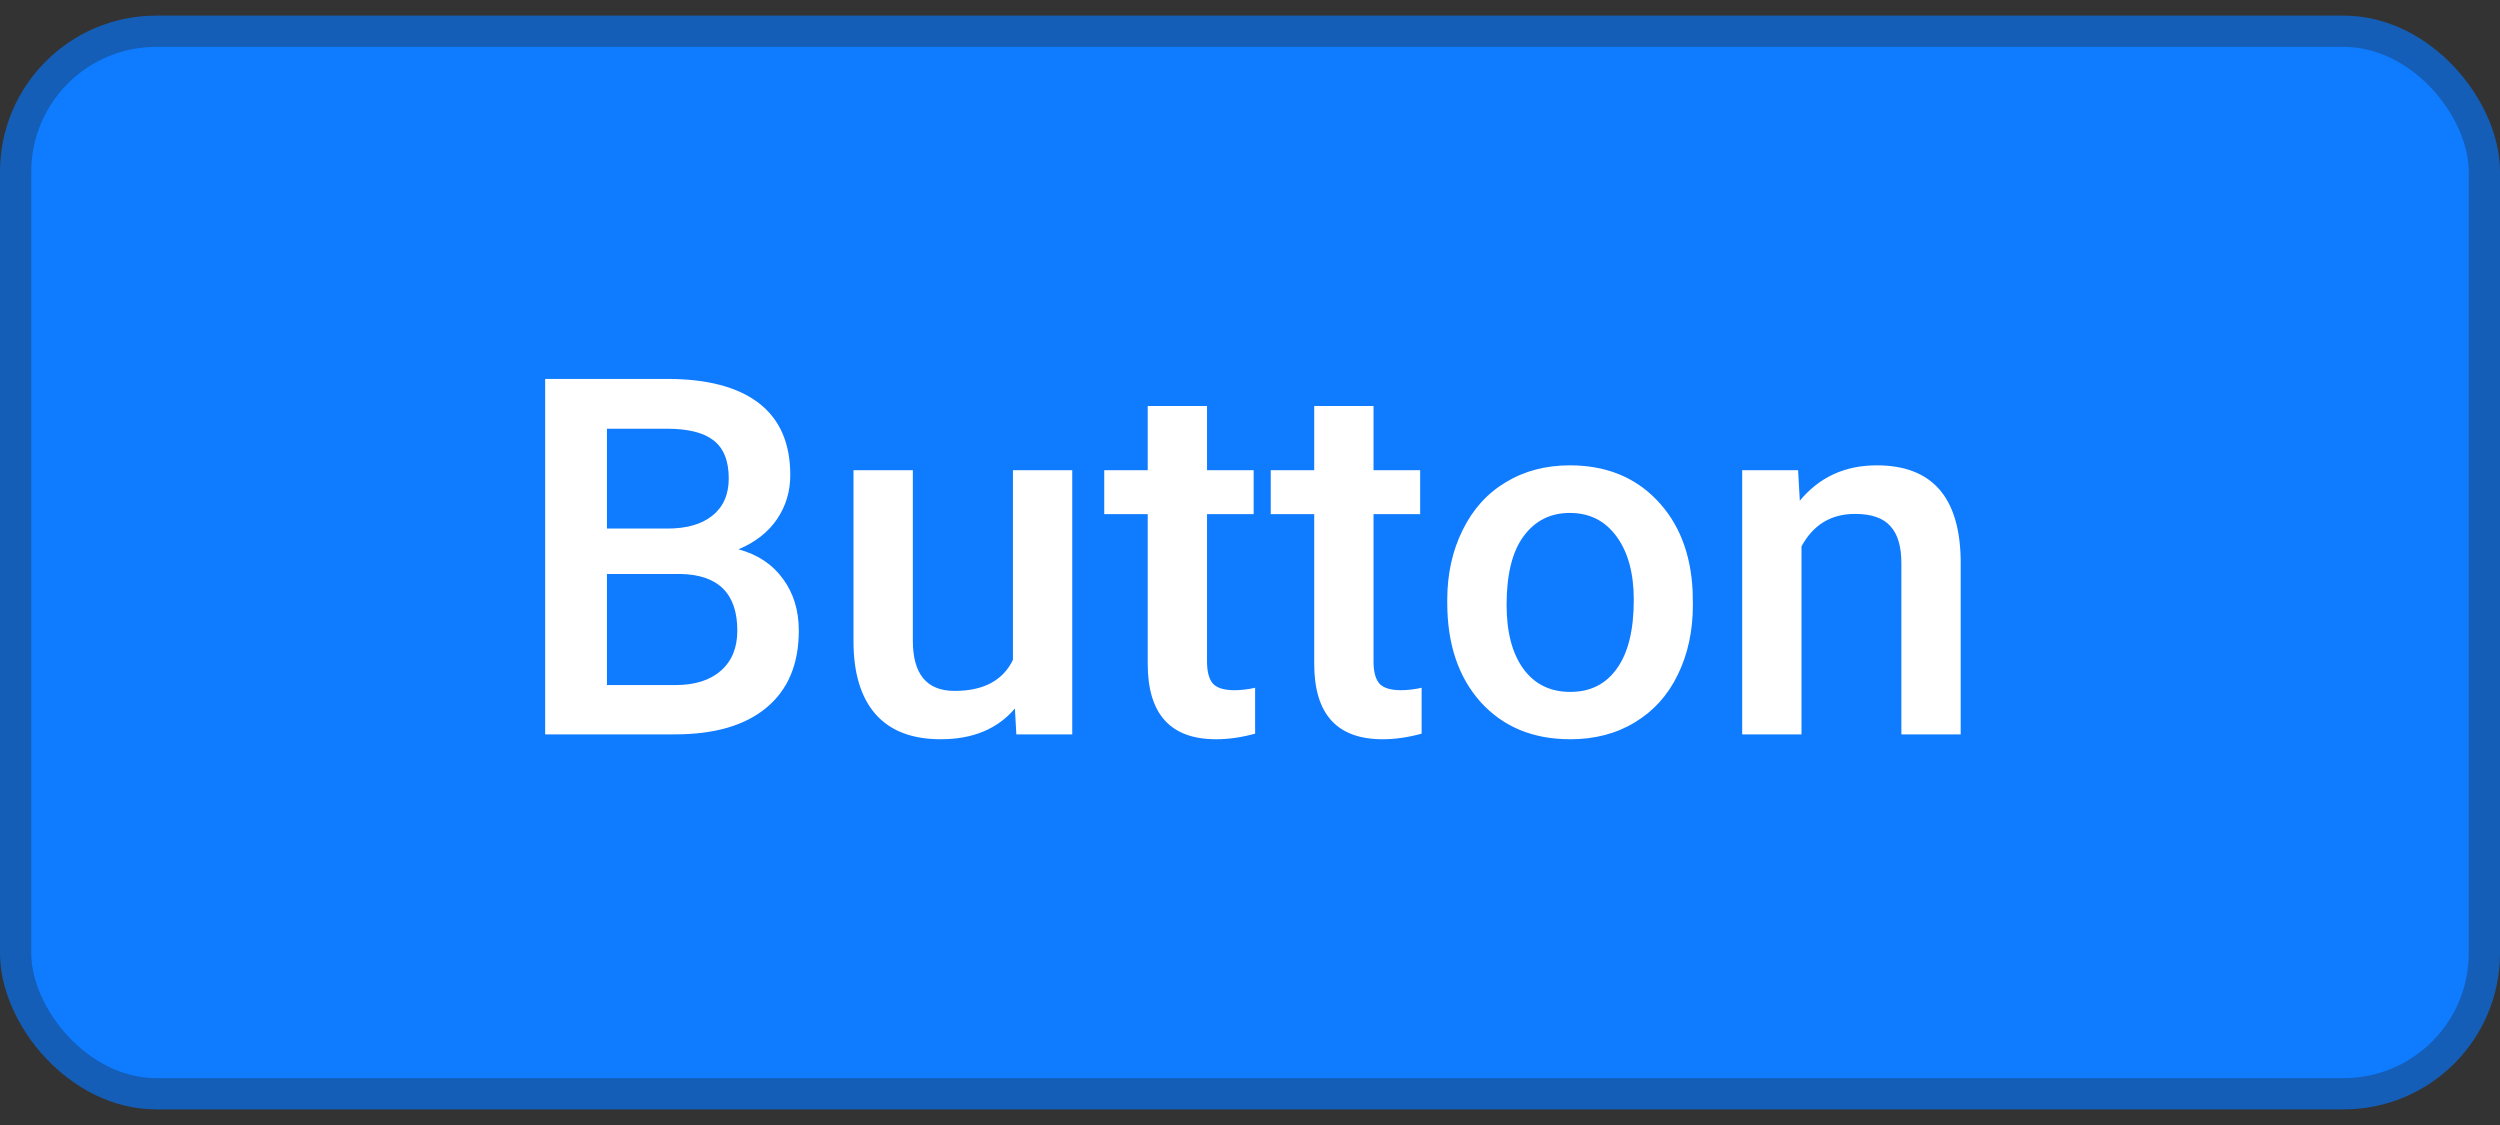 <svg width="80" height="36" viewBox="0 0 80 36" fill="none" xmlns="http://www.w3.org/2000/svg">
<rect x="0" y="0" width="80" height="36" fill="#333333" stroke="none"/>
<rect x="0.5" y="1" width="79" height="34" rx="4.5" fill="#0F7BFF"/>
<path d="M17.445 23.5V12.125H21.344C22.63 12.125 23.609 12.383 24.281 12.898C24.953 13.414 25.289 14.182 25.289 15.203C25.289 15.724 25.148 16.193 24.867 16.609C24.586 17.026 24.174 17.349 23.633 17.578C24.247 17.745 24.721 18.06 25.055 18.523C25.393 18.982 25.562 19.534 25.562 20.18C25.562 21.247 25.219 22.068 24.531 22.641C23.849 23.213 22.87 23.5 21.594 23.5H17.445ZM19.422 18.367V21.922H21.617C22.237 21.922 22.721 21.768 23.07 21.461C23.419 21.154 23.594 20.727 23.594 20.18C23.594 18.997 22.99 18.393 21.781 18.367H19.422ZM19.422 16.914H21.359C21.974 16.914 22.453 16.776 22.797 16.5C23.146 16.219 23.32 15.823 23.32 15.312C23.32 14.75 23.159 14.344 22.836 14.094C22.518 13.844 22.021 13.719 21.344 13.719H19.422V16.914ZM32.477 22.672C31.919 23.328 31.128 23.656 30.102 23.656C29.185 23.656 28.49 23.388 28.016 22.852C27.547 22.315 27.312 21.539 27.312 20.523V15.047H29.211V20.5C29.211 21.573 29.656 22.109 30.547 22.109C31.469 22.109 32.091 21.779 32.414 21.117V15.047H34.312V23.5H32.523L32.477 22.672ZM38.625 12.992V15.047H40.117V16.453H38.625V21.172C38.625 21.495 38.688 21.729 38.812 21.875C38.943 22.016 39.172 22.086 39.5 22.086C39.719 22.086 39.94 22.06 40.164 22.008V23.477C39.732 23.596 39.315 23.656 38.914 23.656C37.456 23.656 36.727 22.852 36.727 21.242V16.453H35.336V15.047H36.727V12.992H38.625ZM43.953 12.992V15.047H45.445V16.453H43.953V21.172C43.953 21.495 44.016 21.729 44.141 21.875C44.271 22.016 44.5 22.086 44.828 22.086C45.047 22.086 45.268 22.06 45.492 22.008V23.477C45.06 23.596 44.643 23.656 44.242 23.656C42.784 23.656 42.055 22.852 42.055 21.242V16.453H40.664V15.047H42.055V12.992H43.953ZM46.312 19.195C46.312 18.367 46.477 17.622 46.805 16.961C47.133 16.294 47.594 15.784 48.188 15.43C48.781 15.07 49.464 14.891 50.234 14.891C51.375 14.891 52.3 15.258 53.008 15.992C53.721 16.727 54.107 17.701 54.164 18.914L54.172 19.359C54.172 20.193 54.01 20.938 53.688 21.594C53.37 22.25 52.911 22.758 52.312 23.117C51.719 23.477 51.031 23.656 50.25 23.656C49.057 23.656 48.102 23.26 47.383 22.469C46.669 21.672 46.312 20.612 46.312 19.289V19.195ZM48.211 19.359C48.211 20.229 48.391 20.912 48.75 21.406C49.109 21.896 49.609 22.141 50.25 22.141C50.891 22.141 51.388 21.891 51.742 21.391C52.102 20.891 52.281 20.159 52.281 19.195C52.281 18.341 52.096 17.664 51.727 17.164C51.362 16.664 50.865 16.414 50.234 16.414C49.615 16.414 49.122 16.662 48.758 17.156C48.393 17.646 48.211 18.38 48.211 19.359ZM57.539 15.047L57.594 16.023C58.219 15.268 59.039 14.891 60.055 14.891C61.815 14.891 62.711 15.898 62.742 17.914V23.5H60.844V18.023C60.844 17.487 60.727 17.091 60.492 16.836C60.263 16.576 59.885 16.445 59.359 16.445C58.594 16.445 58.023 16.792 57.648 17.484V23.5H55.75V15.047H57.539Z" fill="white"/>
<rect x="0.5" y="1" width="79" height="34" rx="4.5" stroke="#145EB8"/>
</svg>
